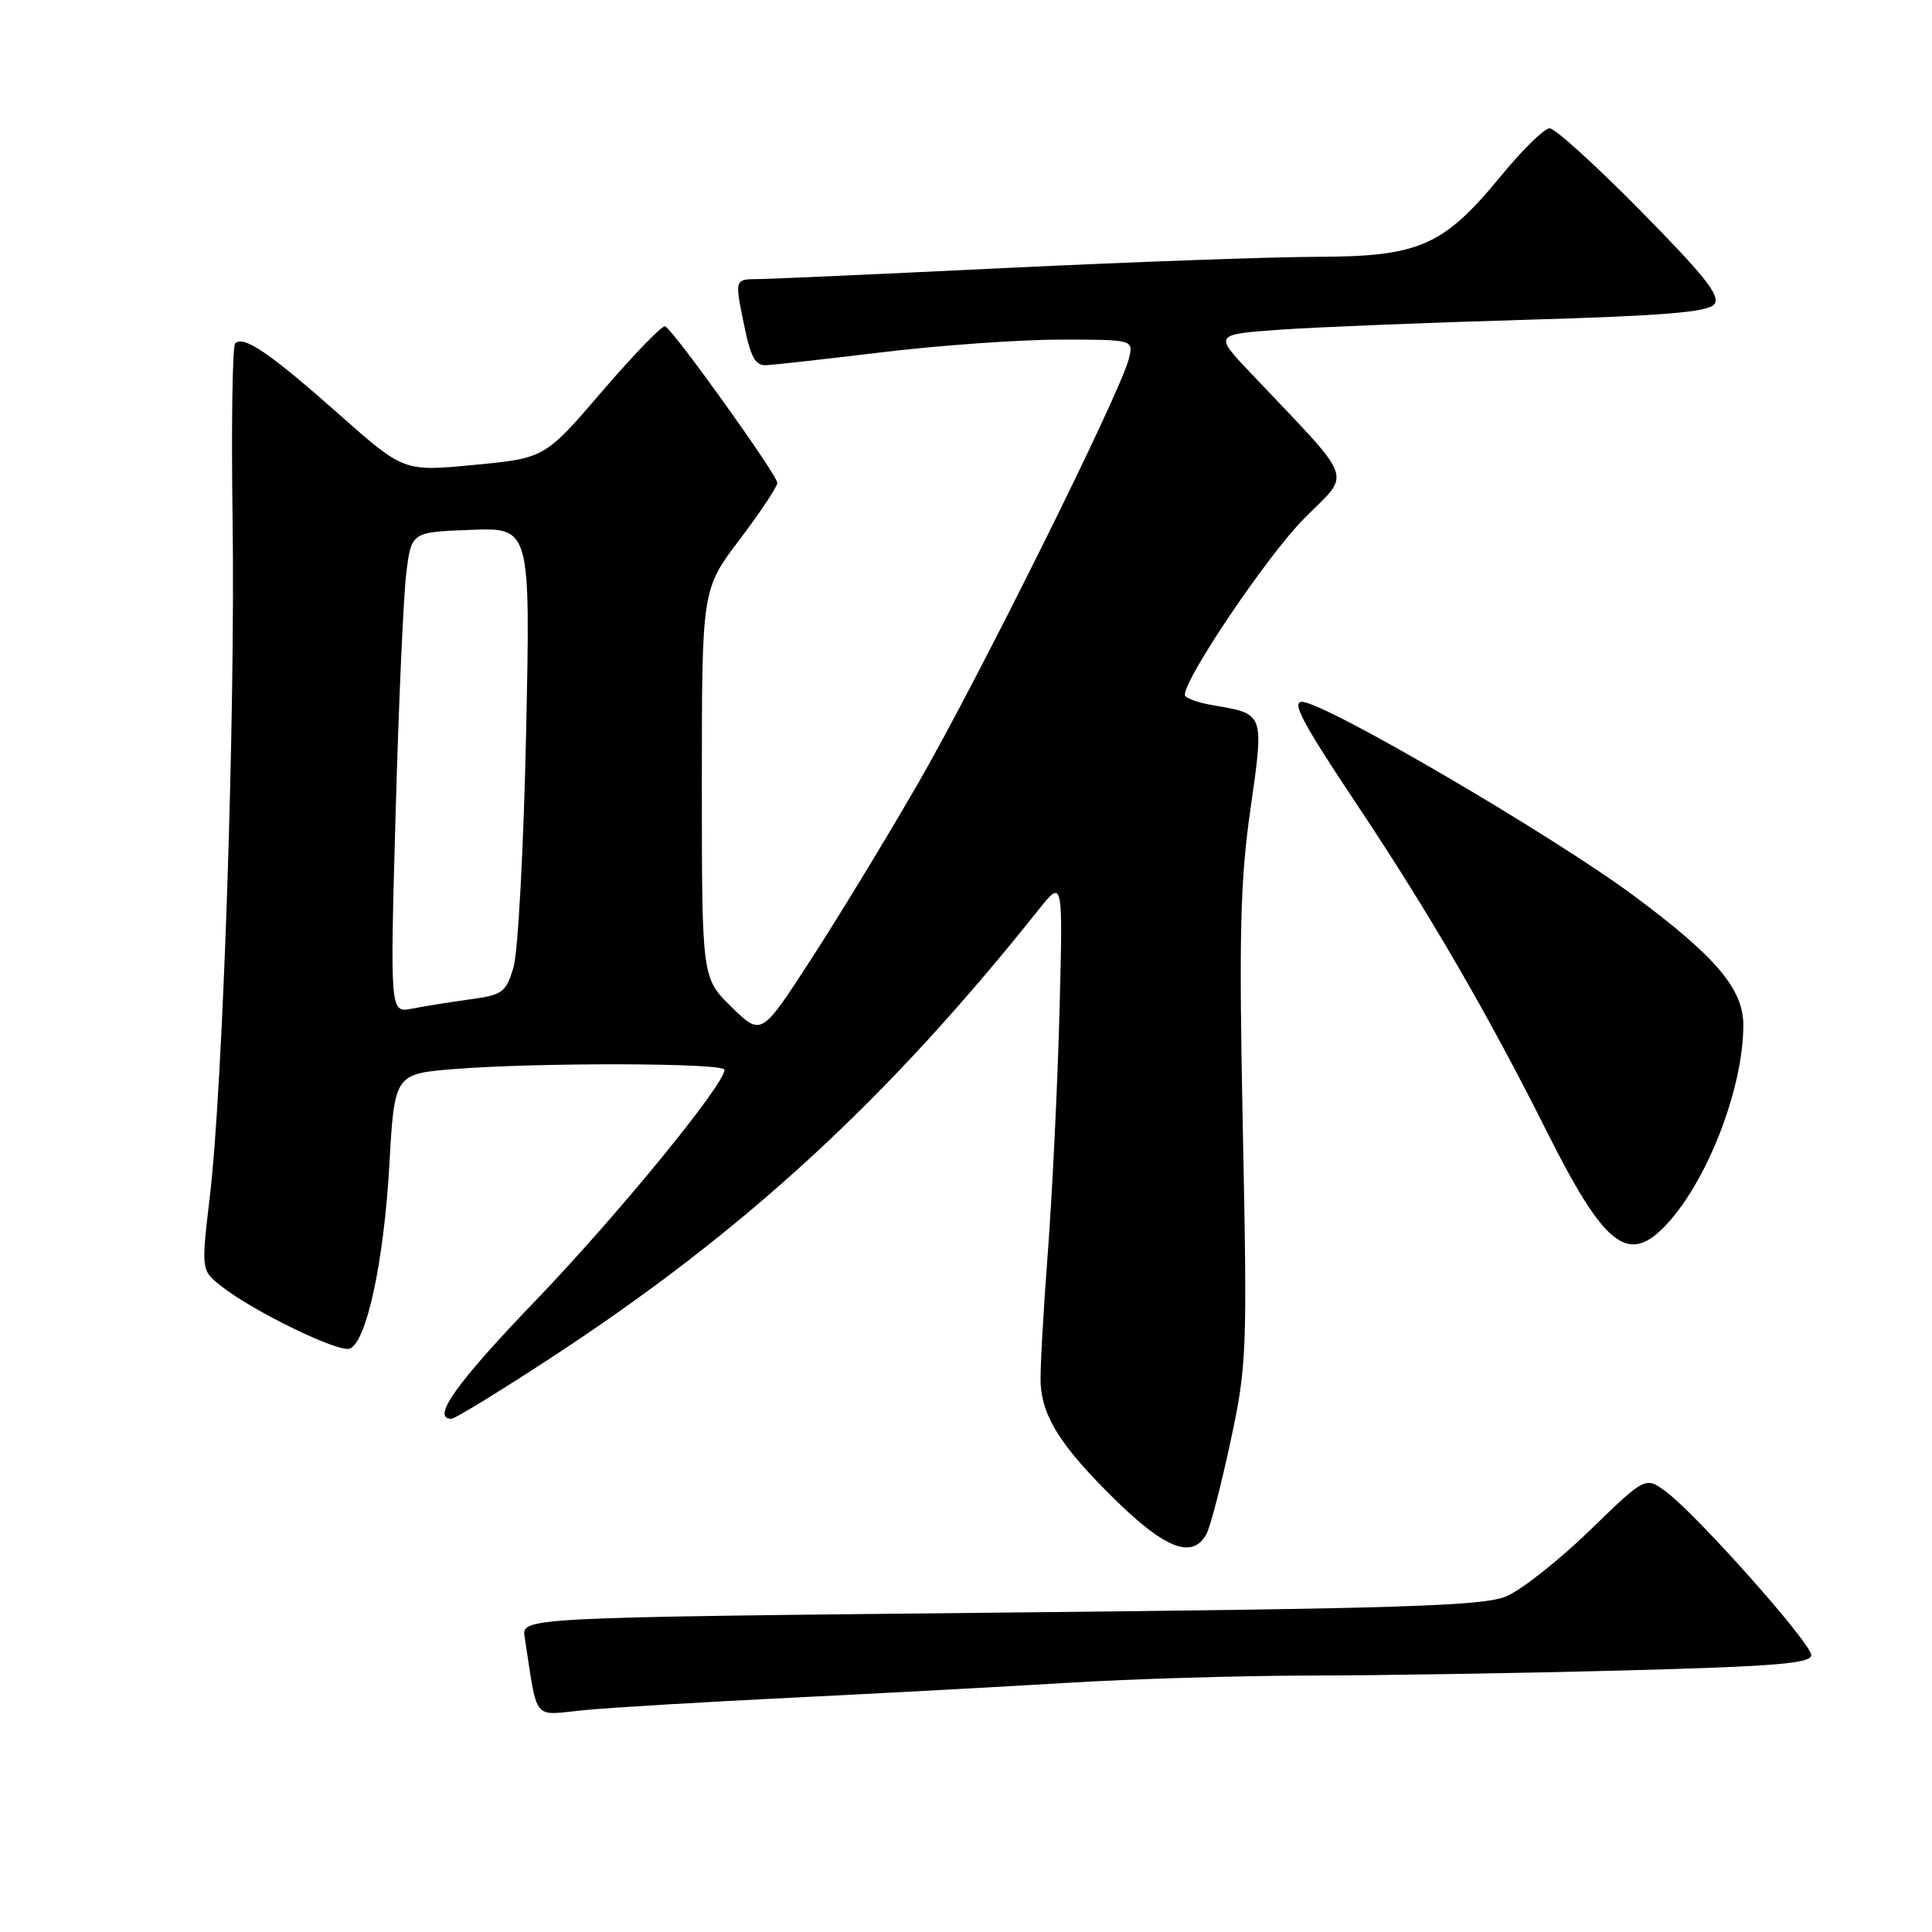 <?xml version="1.0" encoding="UTF-8" standalone="no"?>
<!DOCTYPE svg PUBLIC "-//W3C//DTD SVG 1.1//EN" "http://www.w3.org/Graphics/SVG/1.1/DTD/svg11.dtd" >
<svg xmlns="http://www.w3.org/2000/svg" xmlns:xlink="http://www.w3.org/1999/xlink" version="1.1" viewBox="0 0 256 256">
 <g >
 <path fill="currentColor"
d=" M 105.00 224.95 C 116.83 224.37 133.25 223.48 141.50 222.98 C 149.75 222.47 164.15 222.04 173.50 222.02 C 182.85 222.01 201.64 221.70 215.25 221.34 C 235.25 220.81 240.00 220.42 240.00 219.31 C 240.00 217.74 224.89 200.74 220.77 197.67 C 218.03 195.63 218.03 195.63 210.61 202.83 C 206.53 206.78 201.56 210.70 199.58 211.53 C 196.55 212.80 185.78 213.14 132.54 213.68 C 69.12 214.33 69.12 214.33 69.52 216.91 C 71.28 228.31 70.46 227.29 77.32 226.61 C 80.72 226.27 93.17 225.53 105.00 224.95 Z  M 159.87 203.25 C 160.38 202.29 161.81 196.78 163.05 191.00 C 165.21 180.96 165.28 179.16 164.68 149.57 C 164.16 123.85 164.33 116.73 165.69 107.23 C 167.51 94.45 167.57 94.61 160.77 93.46 C 158.70 93.11 157.00 92.49 157.00 92.07 C 157.00 89.80 167.90 73.68 172.75 68.76 C 179.10 62.33 179.84 64.35 165.70 49.40 C 160.87 44.31 160.87 44.31 169.69 43.68 C 174.53 43.34 189.19 42.75 202.26 42.37 C 220.37 41.85 226.29 41.36 227.14 40.33 C 228.03 39.26 225.99 36.66 217.44 27.99 C 211.49 21.94 206.04 17.00 205.34 17.00 C 204.64 17.00 201.76 19.81 198.94 23.25 C 191.27 32.59 188.11 33.99 174.59 34.03 C 168.49 34.04 150.00 34.71 133.50 35.50 C 117.00 36.30 102.12 36.97 100.43 36.98 C 97.36 37.00 97.36 37.00 98.53 42.75 C 99.47 47.40 100.06 48.48 101.60 48.39 C 102.64 48.33 109.67 47.55 117.20 46.64 C 124.74 45.74 135.25 45.00 140.56 45.00 C 150.22 45.00 150.22 45.00 149.57 47.57 C 148.44 52.09 129.59 90.04 121.65 103.80 C 117.43 111.12 111.02 121.64 107.42 127.19 C 100.88 137.28 100.88 137.28 96.94 133.44 C 93.00 129.59 93.00 129.59 93.00 103.85 C 93.00 78.11 93.00 78.11 98.00 71.50 C 100.75 67.87 103.00 64.49 103.00 63.99 C 103.00 62.94 89.16 43.62 88.13 43.24 C 87.74 43.09 83.99 46.96 79.80 51.84 C 72.18 60.71 72.18 60.71 62.84 61.60 C 53.50 62.50 53.50 62.50 44.87 54.85 C 35.80 46.81 32.27 44.40 31.16 45.50 C 30.80 45.87 30.64 56.37 30.82 68.83 C 31.19 94.73 29.55 143.73 27.82 158.41 C 26.65 168.31 26.65 168.31 29.30 170.41 C 33.53 173.75 44.87 179.26 46.34 178.70 C 48.57 177.84 50.86 167.22 51.59 154.39 C 52.27 142.28 52.27 142.28 60.38 141.64 C 71.65 140.77 96.00 140.84 96.00 141.75 C 96.00 143.71 81.82 161.04 71.03 172.27 C 60.43 183.30 57.08 188.00 59.82 188.00 C 60.27 188.00 66.23 184.35 73.06 179.88 C 98.58 163.19 117.53 145.77 137.67 120.48 C 140.85 116.50 140.85 116.50 140.39 134.00 C 140.14 143.62 139.44 158.03 138.84 166.00 C 138.23 173.97 137.80 181.78 137.89 183.34 C 138.13 187.79 140.63 191.70 147.65 198.61 C 154.41 205.27 158.05 206.65 159.87 203.25 Z  M 220.38 162.71 C 225.99 157.10 231.00 144.42 231.00 135.82 C 231.00 131.06 227.39 126.79 216.57 118.75 C 205.69 110.67 175.46 93.00 172.52 93.00 C 171.10 93.00 172.64 95.87 179.87 106.71 C 189.40 121.00 197.19 134.43 205.04 150.09 C 212.47 164.89 215.61 167.48 220.38 162.71 Z  M 52.42 107.87 C 52.82 93.36 53.46 79.03 53.83 76.00 C 54.50 70.50 54.50 70.50 62.39 70.21 C 70.29 69.91 70.29 69.91 69.71 97.21 C 69.39 112.22 68.64 126.14 68.05 128.14 C 67.05 131.51 66.62 131.83 62.23 132.43 C 59.63 132.78 56.19 133.34 54.59 133.65 C 51.68 134.23 51.68 134.23 52.42 107.87 Z "/>
</g>
</svg>